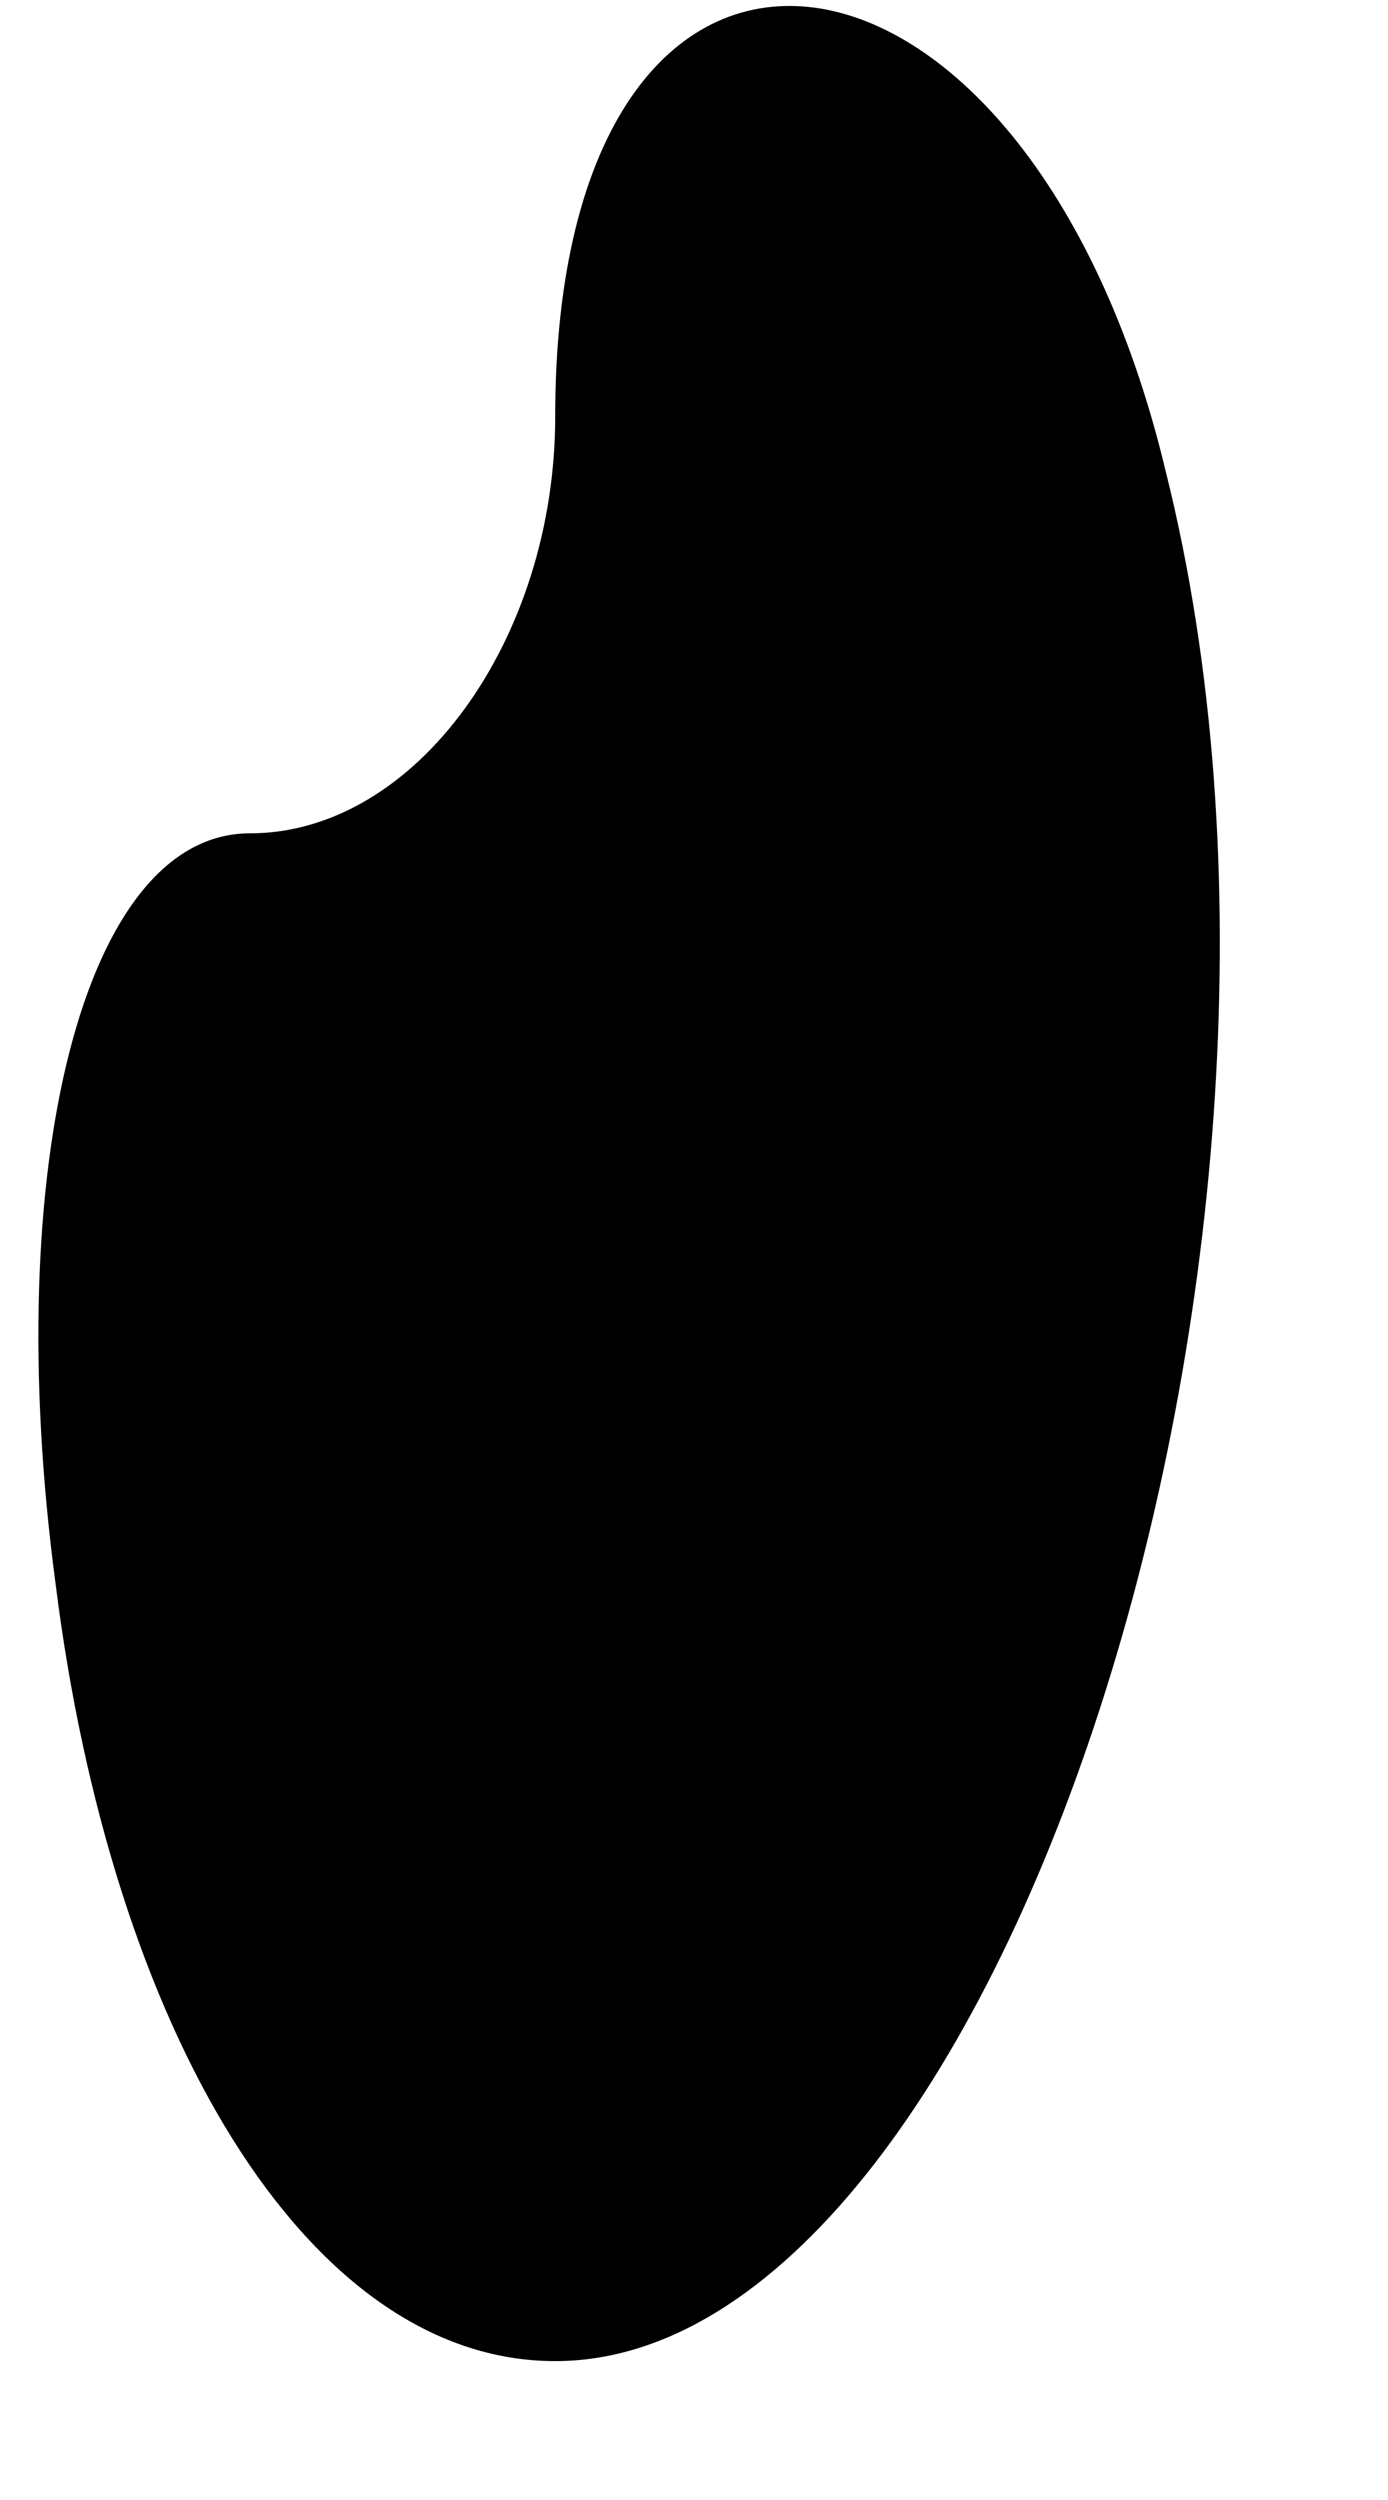 <?xml version="1.0" standalone="no"?>
<!DOCTYPE svg PUBLIC "-//W3C//DTD SVG 20010904//EN"
 "http://www.w3.org/TR/2001/REC-SVG-20010904/DTD/svg10.dtd">
<svg version="1.0" xmlns="http://www.w3.org/2000/svg"
 width="5pt" height="9pt" viewBox="0 0 5 9"
 preserveAspectRatio="xMidYMid meet">
<g transform="translate(0,9) scale(0.1,-0.1)"
fill="#000000" stroke="none">
<path fill="#000000" stroke="none" d="M20 75 c0 -8 -5 -15 -11 -15 -6 0 -9
-12 -7 -27 2 -16 9 -28 18 -28 16 0 29 40 22 68 -5 21 -22 23 -22 2z"/>
</g>
</svg>

